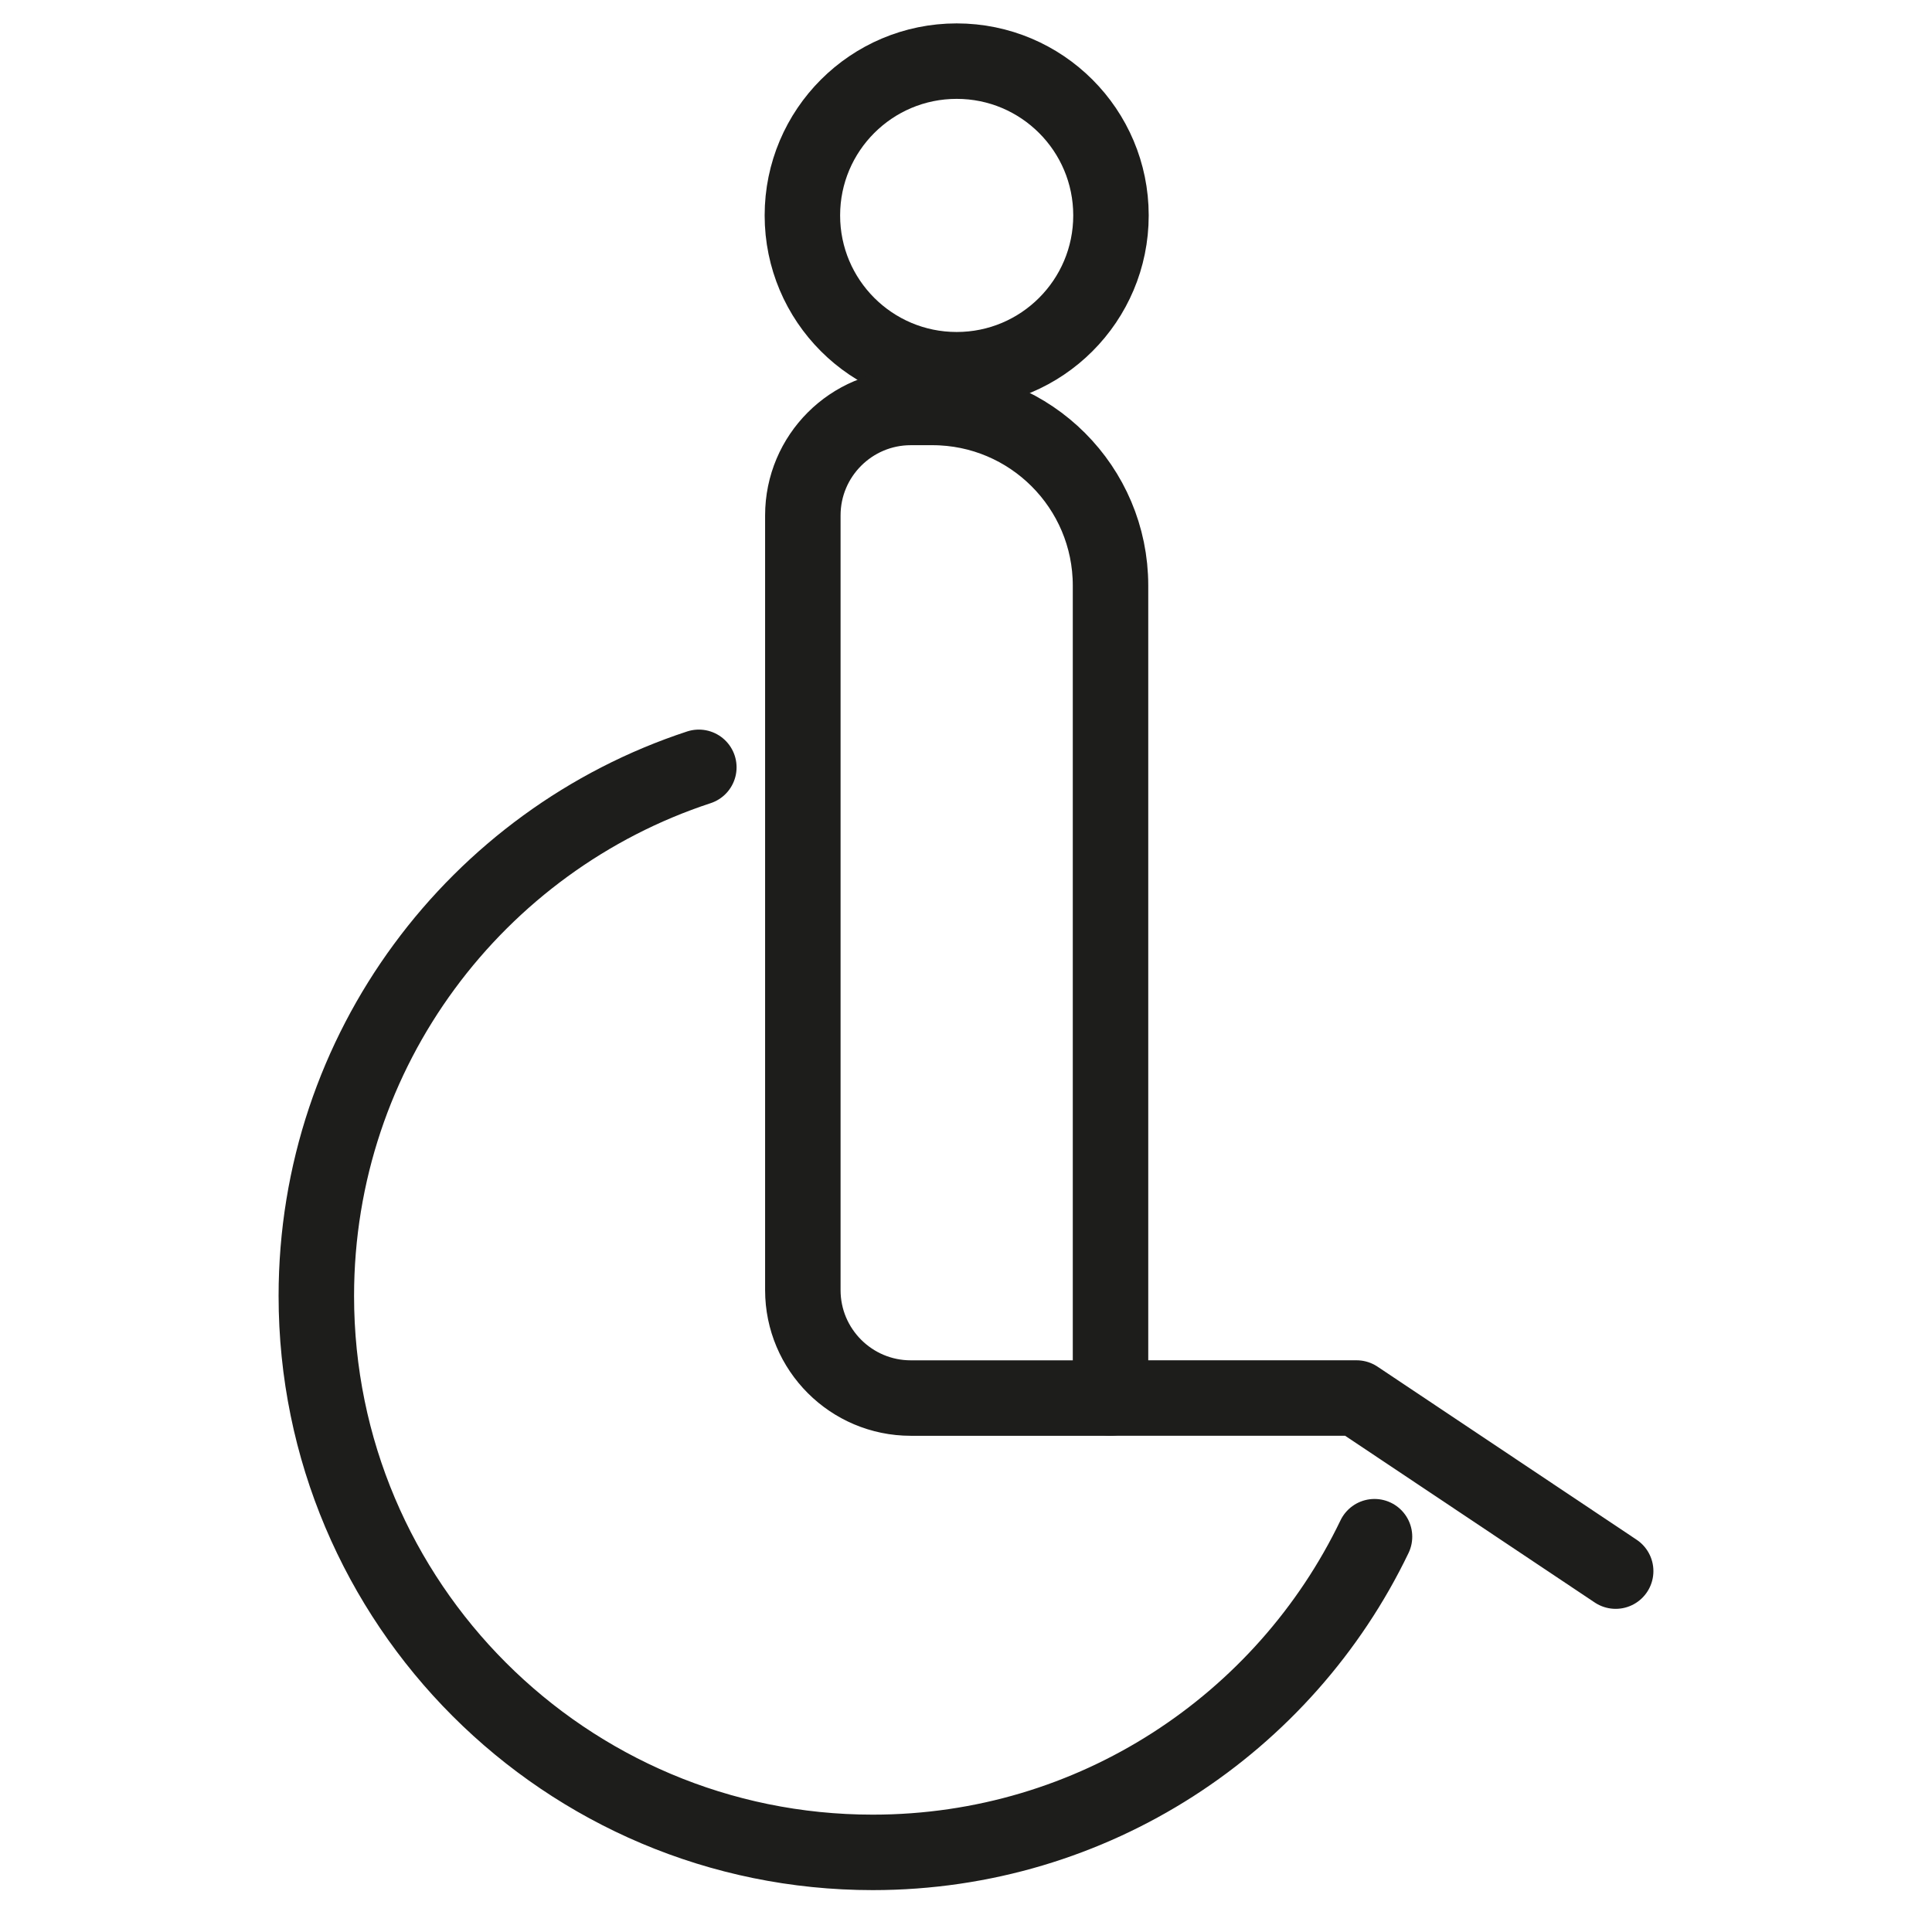 <?xml version="1.0" encoding="UTF-8"?>
<svg id="Capa_1" data-name="Capa 1" xmlns="http://www.w3.org/2000/svg" viewBox="0 0 512 512">
  <path d="M185.2,203.35c-58.86,19.34-101.37,74.76-101.37,140.1,0,81.43,66.02,147.45,147.45,147.45,58.58,0,109.19-34.17,132.98-83.66" style="fill: none; stroke: #1d1d1b; stroke-linecap: round; stroke-linejoin: round; stroke-width: 20px;"/>
  <circle cx="253.53" cy="57.09" r="40.89" style="fill: none; stroke: #1d1d1b; stroke-linecap: round; stroke-linejoin: round; stroke-width: 20px;"/>
  <g>
    <path d="M241.37,107.98h5.72c26.05,0,47.21,21.15,47.21,47.21v215.31h-52.93c-15.79,0-28.61-12.82-28.61-28.61V136.59c0-15.79,12.82-28.61,28.61-28.61Z" style="fill: none; stroke: #1d1d1b; stroke-linecap: round; stroke-linejoin: round; stroke-width: 20px;"/>
    <polyline points="428.17 416.36 359.5 370.49 294.3 370.49" style="fill: none; stroke: #1d1d1b; stroke-linecap: round; stroke-linejoin: round; stroke-width: 20px;"/>
  </g>
</svg>